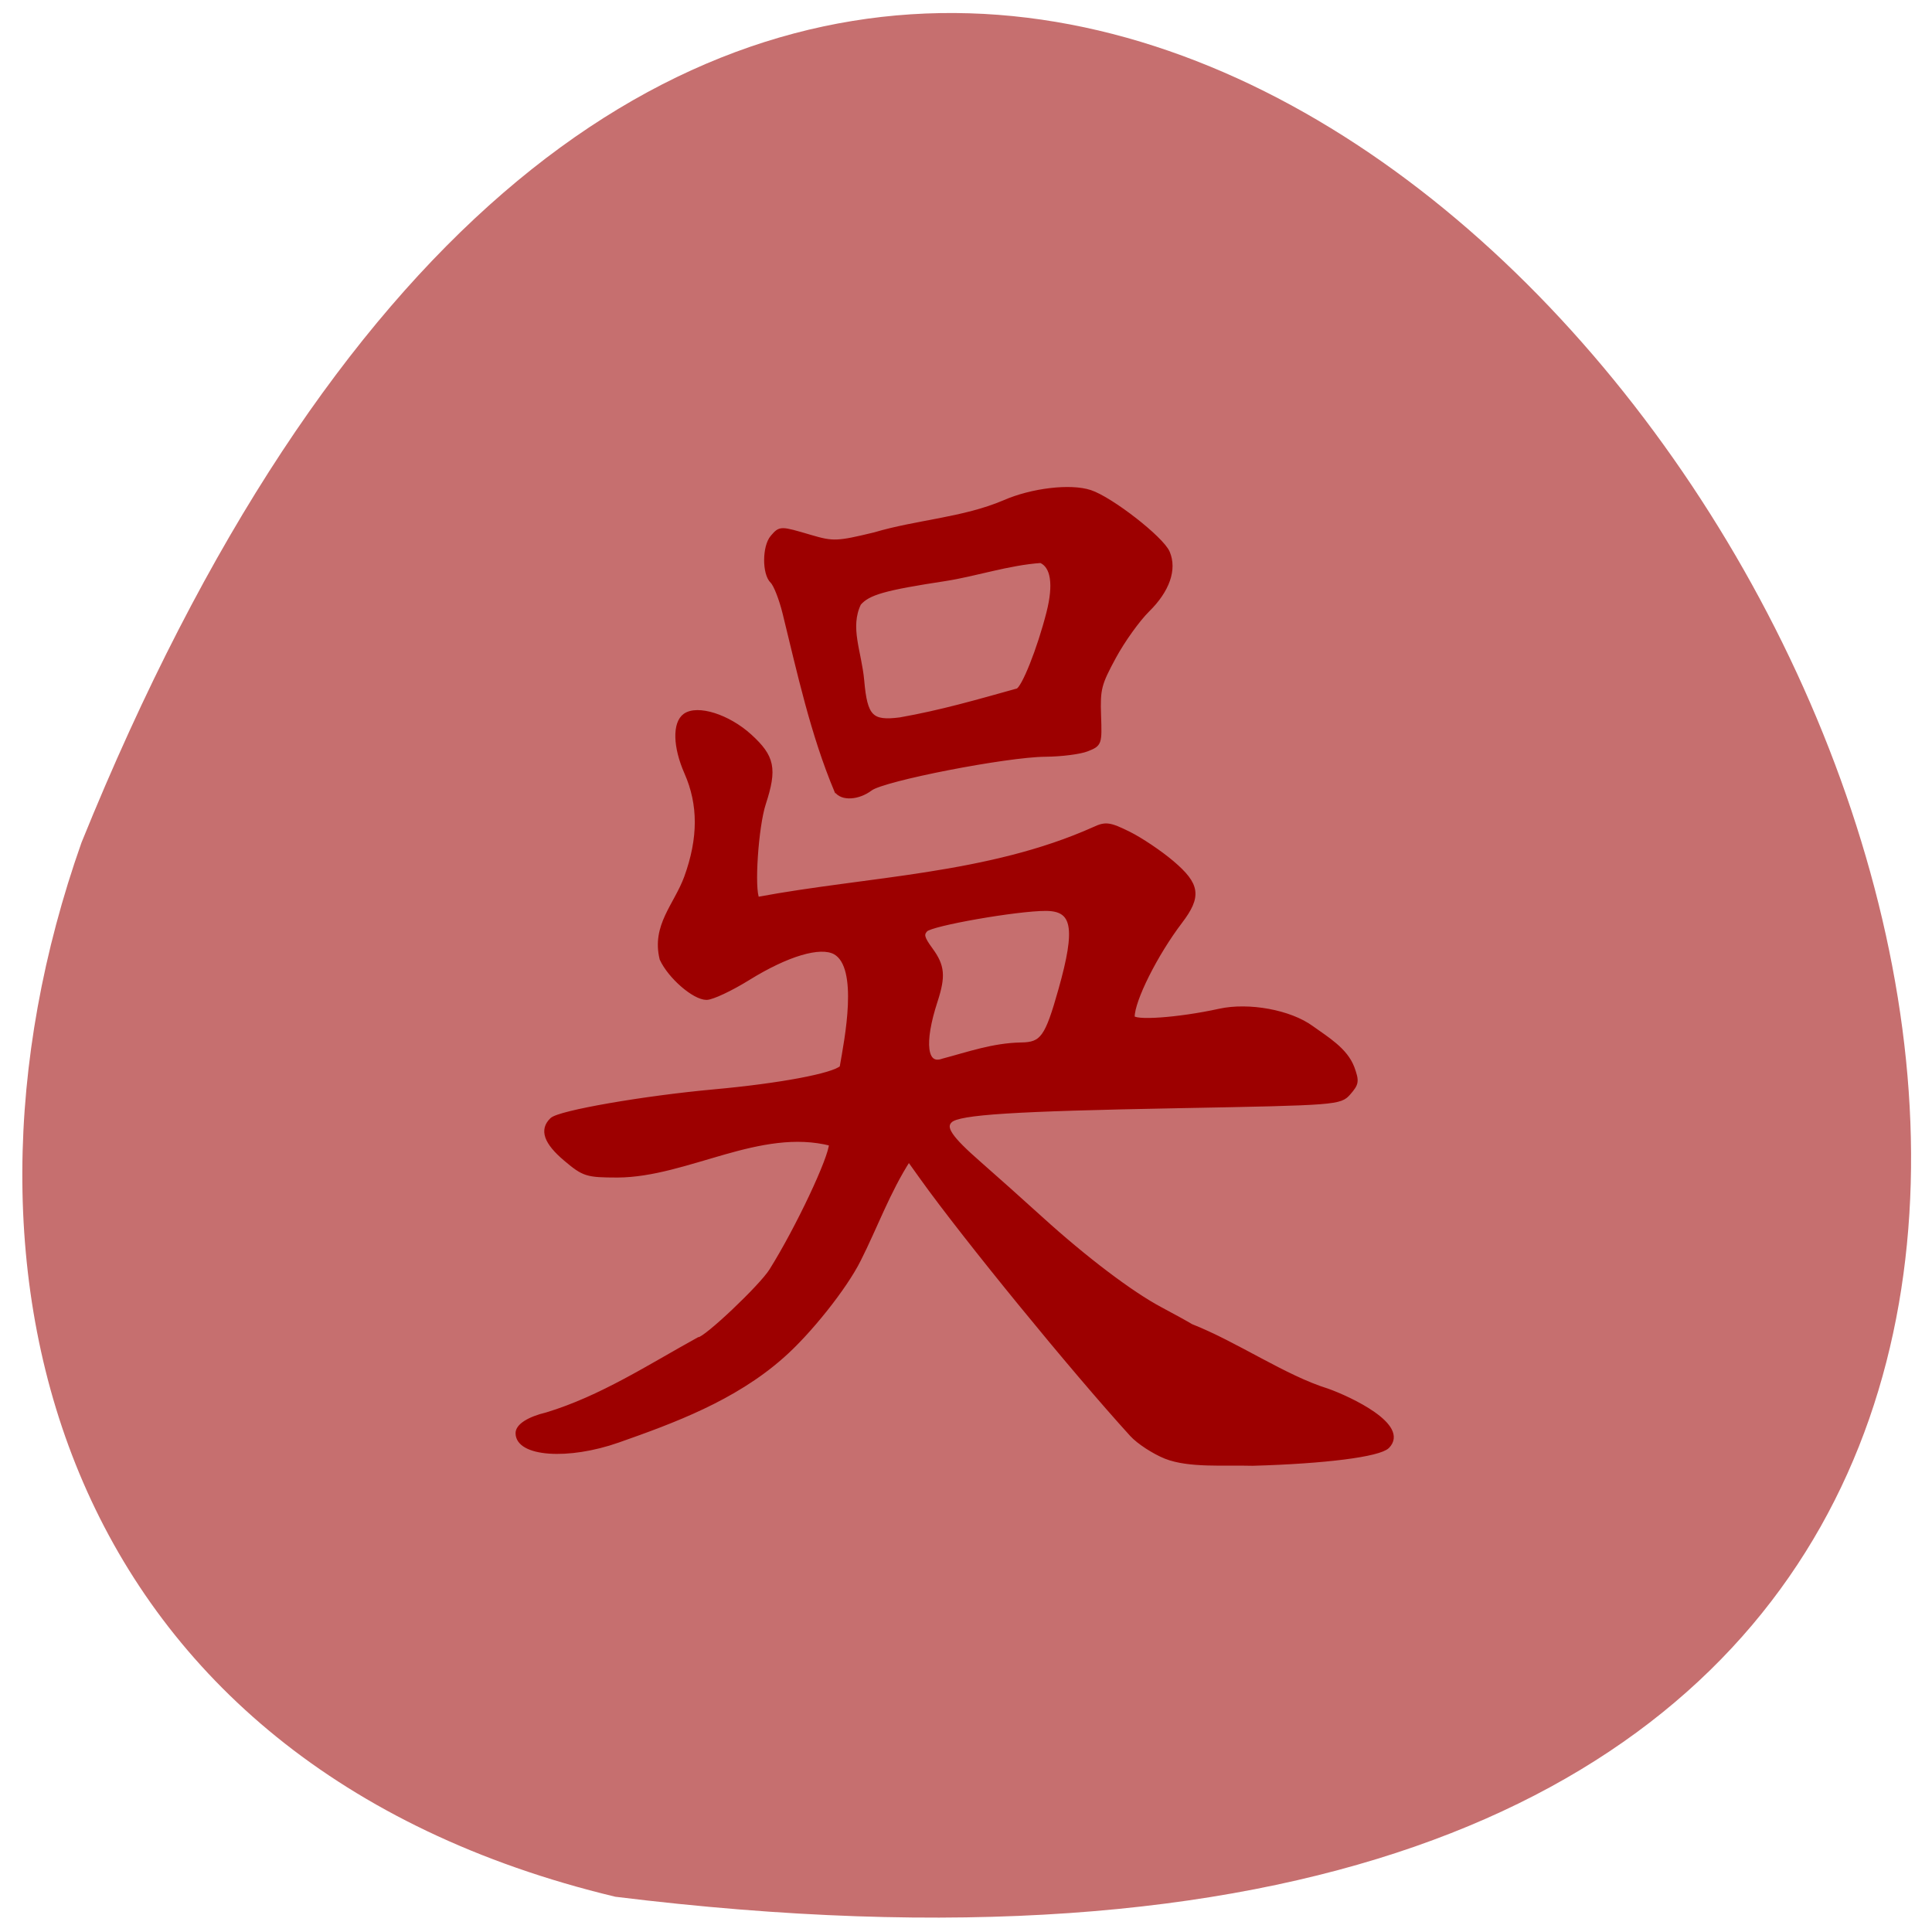 <svg xmlns="http://www.w3.org/2000/svg" viewBox="0 0 256 256"><path d="m 81.54 251.33 c 360.62 44.46 61.711 -466.7 -70.74 -139.69 -20.313 57.45 -2.679 122.09 70.74 139.69 z" fill="#c66f6f" color="#000"/><path d="m 154.47 193.02 c -1.579 -0.636 -3.6 -1.956 -4.49 -2.933 -7.879 -8.656 -22.15 -26.13 -27.823 -34.06 l -1.739 -2.433 c -2.733 4.229 -4.455 9.03 -6.631 13.33 -1.835 3.68 -6.621 9.689 -10.208 12.816 -6.361 5.615 -14.427 8.577 -21.652 11.12 -6.668 2.353 -13.323 1.872 -13.323 -0.963 0 -0.952 1.474 -1.898 3.834 -2.461 7.238 -2.188 13.679 -6.405 20.16 -9.971 0.911 0 8.262 -6.959 9.599 -9.09 3.47 -5.525 7.944 -15 7.944 -16.825 -9.481 -2.436 -19.09 4.144 -28.32 4.191 -4.074 -0.007 -4.459 -0.129 -6.878 -2.169 -2.617 -2.207 -3.195 -3.874 -1.803 -5.201 0.994 -0.948 12.138 -2.886 21.485 -3.738 8.748 -0.797 15.81 -2.124 16.916 -3.179 0.646 -3.706 2.575 -13.319 -0.885 -15.263 -1.971 -1.084 -6.361 0.221 -11.536 3.429 -2.291 1.42 -4.766 2.582 -5.501 2.582 -1.632 0 -4.842 -2.786 -5.929 -5.146 -1.081 -4.406 1.881 -7.07 3.25 -10.8 1.877 -5.17 1.884 -9.658 0.021 -13.884 -1.507 -3.417 -1.587 -6.547 -0.195 -7.548 1.646 -1.184 5.704 0.098 8.579 2.71 3.03 2.754 3.356 4.321 1.849 8.939 -1 3.067 -1.554 11.46 -0.835 12.668 14.578 -2.736 30.592 -2.996 44.648 -9.299 1.49 -0.701 2.026 -0.628 4.554 0.622 1.576 0.779 4.154 2.511 5.728 3.848 3.447 2.927 3.659 4.442 1.094 7.815 -3.265 4.293 -6.322 10.397 -6.322 12.623 0 0.82 6.072 0.397 11.536 -0.803 3.883 -0.853 9.333 0.154 12.199 2.255 2.033 1.461 4.495 2.914 5.393 5.298 0.638 1.771 0.594 2.078 -0.471 3.303 -1.155 1.328 -1.536 1.358 -22.603 1.75 -21.912 0.408 -29.01 0.86 -30.18 1.92 -1.013 0.918 -0.097 2.279 3.861 5.74 1.95 1.705 5.604 4.97 8.12 7.255 5.839 5.302 11.965 9.944 15.844 12 1.675 0.89 3.508 1.902 4.073 2.249 6.01 2.367 12.375 6.8 18.05 8.557 3.02 1.076 10.639 4.681 7.95 7.391 -1.149 1.096 -8.283 2 -17.857 2.269 -3.863 -0.103 -8.433 0.291 -11.502 -0.915 z m -19.19 -54.599 c 2.827 -0.029 3.458 -0.905 5.256 -7.286 2.311 -8.2 1.853 -10.712 -1.955 -10.724 -3.789 -0.013 -15.172 1.977 -15.928 2.784 -0.579 0.618 -0.455 1.101 0.674 2.644 1.577 2.153 1.699 3.502 0.621 6.812 -1.813 5.564 -1.408 8.784 0.994 7.905 3.455 -0.914 6.633 -2.057 10.338 -2.135 z m -24.451 -33.658 c -3.157 -7.531 -4.909 -15.634 -6.836 -23.479 -0.467 -1.916 -1.216 -3.834 -1.664 -4.261 -1.066 -1.017 -1.046 -4.611 0.033 -5.851 1.039 -1.194 1.016 -1.194 4.999 -0.021 3.03 0.893 3.571 0.872 8.54 -0.329 5.628 -1.675 11.738 -1.949 17.17 -4.262 3.666 -1.605 8.766 -2.209 11.38 -1.348 2.765 0.911 9.473 6.136 10.27 8 0.956 2.233 -0.016 5.01 -2.66 7.609 -1.277 1.255 -3.281 4.051 -4.453 6.214 -1.95 3.599 -2.119 4.255 -2 7.748 0.129 3.771 0.111 3.824 -1.564 4.495 -0.932 0.373 -3.418 0.691 -5.525 0.706 -5.158 0.036 -21.449 3.21 -23.18 4.517 -1.627 1.225 -3.766 1.349 -4.506 0.261 z m 23.995 -13.252 c 0.797 -0.229 2.908 -5.523 4.129 -10.35 0.942 -3.725 0.578 -6.14 -1.033 -6.851 -4.257 0.286 -8.665 1.775 -12.671 2.397 -8.101 1.238 -10.197 1.835 -11.433 3.255 -1.534 3.21 0.063 6.386 0.41 10.23 0.423 4.835 1.217 5.647 5.04 5.154 5.506 -0.974 10.124 -2.326 15.553 -3.836 z" stroke-opacity="0.996" fill="#9d0000" stroke="#9d0000" fill-opacity="0.996" stroke-width="0.578"/></svg>